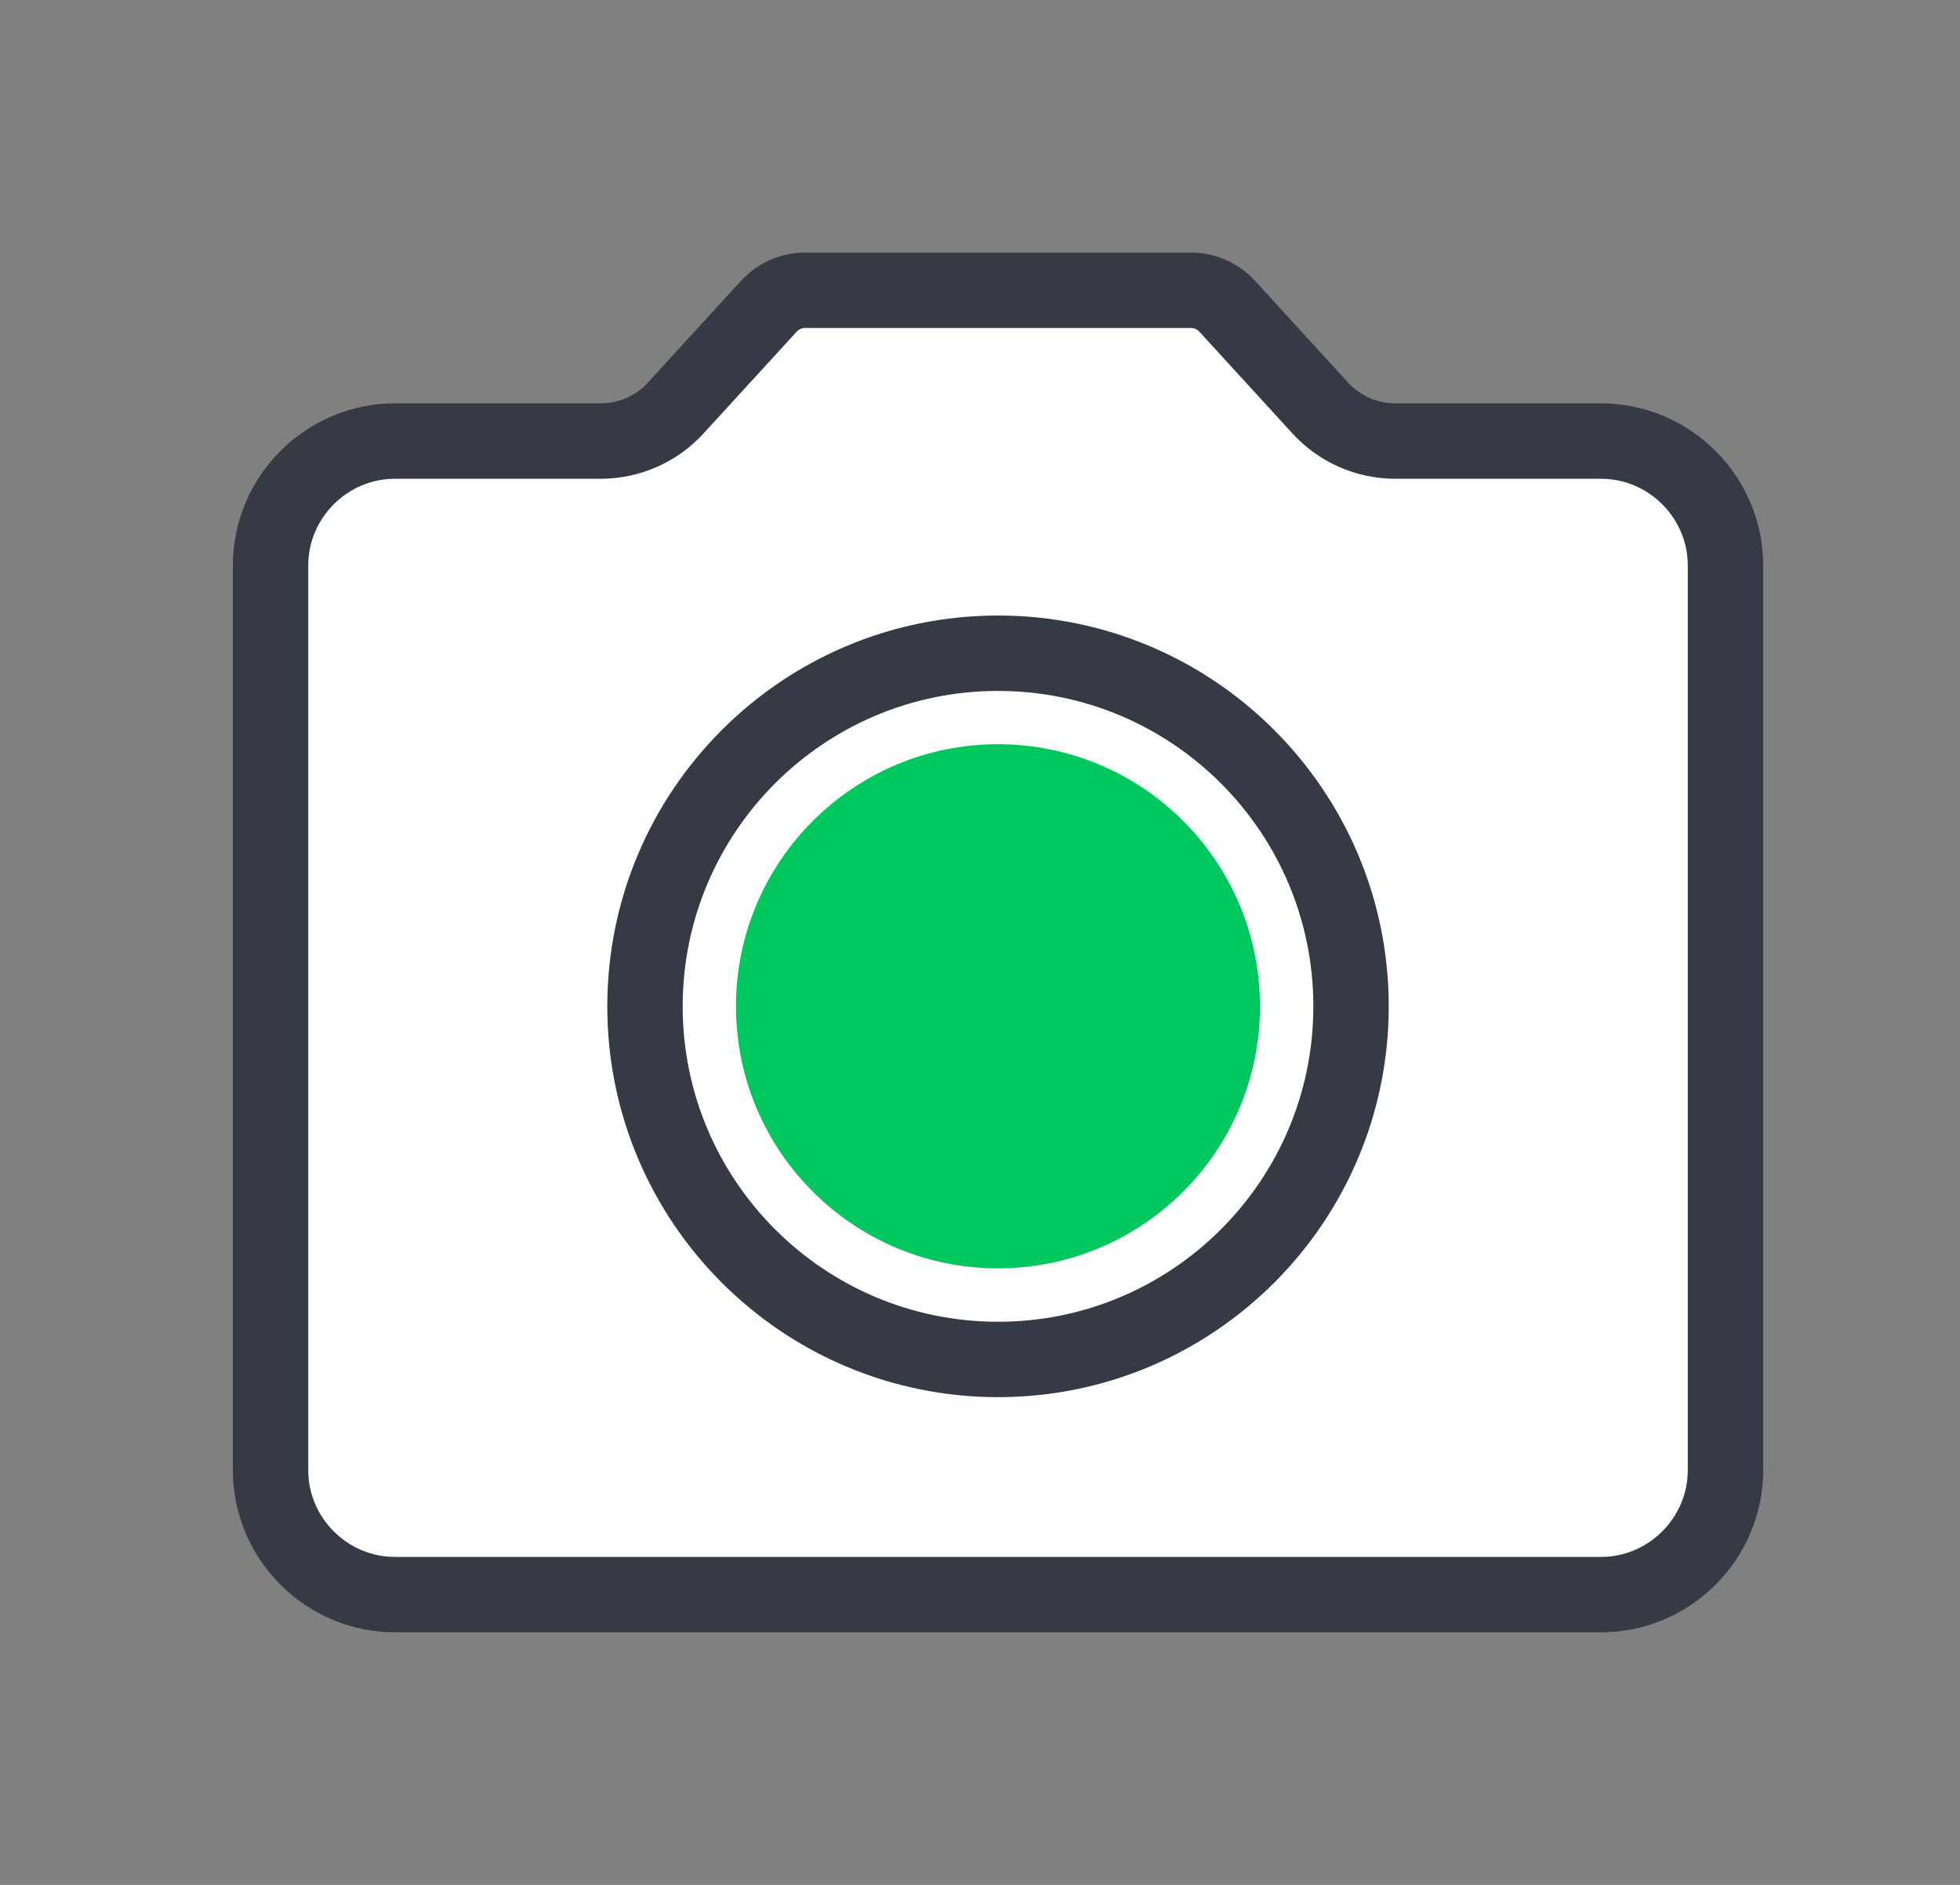<svg width="26" height="25" viewBox="0 0 26 25" fill="none" xmlns="http://www.w3.org/2000/svg">
    <rect x="0" y="0" width="26" height="25" fill="#808080" stroke="none"/>
    <path d="M10.679 3.85H15.798C15.981 3.85 16.155 3.927 16.278 4.061L17.513 5.411C17.769 5.691 18.13 5.85 18.509 5.85H21.239C22.145 5.85 22.889 6.593 22.889 7.5V19.5C22.889 20.407 22.145 21.15 21.239 21.15H5.239C4.332 21.15 3.589 20.407 3.589 19.5V7.5C3.589 6.593 4.332 5.85 5.239 5.85H7.968C8.347 5.85 8.709 5.691 8.964 5.411L10.2 4.061C10.323 3.927 10.497 3.85 10.679 3.85Z" fill="white" stroke="#363A45" strokeWidth="0.7" />
    <path d="M8.556 13.348C8.556 10.763 10.654 8.664 13.239 8.664C15.824 8.664 17.922 10.763 17.922 13.348C17.922 15.933 15.824 18.031 13.239 18.031C10.654 18.031 8.556 15.933 8.556 13.348Z" fill="white" stroke="#363A45" strokeWidth="0.7" />
    <path d="M10.263 13.347C10.263 11.705 11.596 10.371 13.238 10.371C14.881 10.371 16.214 11.705 16.214 13.347C16.214 14.99 14.881 16.323 13.238 16.323C11.596 16.323 10.263 14.99 10.263 13.347Z" fill="#00C65E" stroke="#00C65E" strokeWidth="0.7" />
</svg>